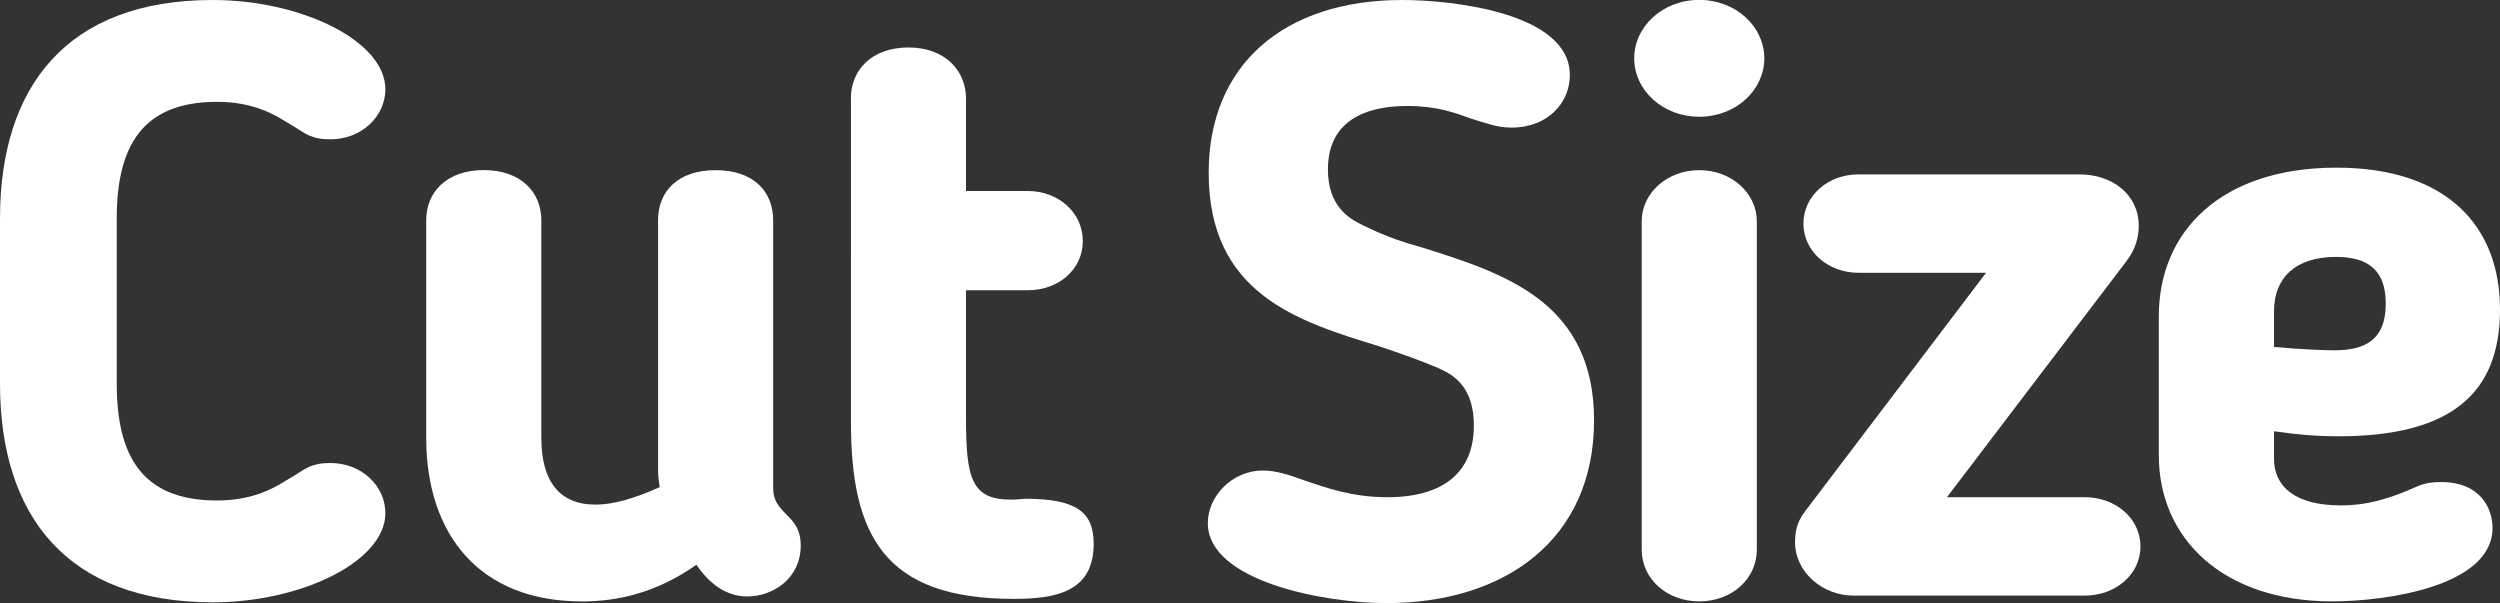<?xml version="1.0" encoding="UTF-8"?>
<svg id="Layer_2" xmlns="http://www.w3.org/2000/svg" viewBox="0 0 290.17 70">
  <rect x="0" y="0" width="290.17" height="70" fill="#333333" stroke="none"/>
  <defs>
    <style>
      .cls-1 {
        fill: #fff;
      }
    </style>
  </defs>
  <g id="Layer_1-2" data-name="Layer_1">
    <g>
      <path class="cls-1" d="M13.55,44.54c0,8.33,2.9,13.55,11.62,13.55,3.1,0,5.62-.77,8.04-2.32l.97-.58c1.26-.77,1.94-1.45,4.16-1.45,3.68,0,6.39,2.71,6.39,5.81,0,5.62-9.78,10.36-20.04,10.36C7.75,69.9,0,59.83,0,44.54v-19.17C0,10.07,7.75,0,24.69,0c10.26,0,20.04,4.74,20.04,10.36,0,3.1-2.71,5.81-6.39,5.81-2.23,0-2.91-.68-4.16-1.45l-.97-.58c-2.42-1.55-4.94-2.32-8.04-2.32-8.71,0-11.62,5.23-11.62,13.55v19.17Z"/>
      <path class="cls-1" d="M67.48,69.8c-11.71,0-18.01-7.65-18.01-18.98v-25.27c0-3.29,2.42-5.81,6.68-5.81s6.68,2.52,6.68,5.81v25.27c0,4.94,2.03,7.75,6.29,7.75,2.03,0,4.45-.68,7.45-2.03-.1-.68-.19-1.26-.19-1.84v-29.14c0-3.29,2.23-5.81,6.68-5.81s6.68,2.52,6.68,5.81v31.08c0,1.45.58,2.13,1.84,3.39.97.97,1.36,1.94,1.36,3.29,0,3.87-3.29,5.91-6.2,5.91-2.52,0-4.45-1.55-5.91-3.68-4.55,3.2-9,4.26-13.36,4.26Z"/>
      <path class="cls-1" d="M98.76,11.42c0-3.29,2.42-5.91,6.68-5.91s6.68,2.71,6.68,5.91v10.75h7.17c3.58,0,6.39,2.52,6.39,5.81s-2.81,5.71-6.39,5.71h-7.17v14.62c0,7.16.58,9.68,5.23,9.68.87,0,1.45-.1,1.65-.1,6.1,0,7.94,1.65,7.94,5.23,0,5.62-4.45,6.39-9.29,6.39-15.01,0-18.88-7.36-18.88-20.53V11.42Z"/>
      <path class="cls-1" d="M167.11,42.79c-2.03-.87-4.45-1.74-7.07-2.61-9.49-2.9-19.75-6.1-19.75-20.14,0-12.49,8.71-20.04,22.46-20.04,5.71,0,19.46,1.45,19.46,8.71,0,3.19-2.52,6.1-6.78,6.1-1.74,0-3.1-.58-4.74-1.06-1.84-.68-3.97-1.45-7.36-1.45-4.74,0-9.2,1.65-9.2,7.36,0,4.26,2.42,5.71,4.07,6.49,2.52,1.26,4.84,2.03,6.97,2.61,9.49,3,19.85,6.29,19.85,20.04s-10.26,21.2-24.11,21.2c-7.16,0-20.72-2.52-20.72-9.29,0-3.1,2.81-6.1,6.39-6.1,1.45,0,3,.48,4.84,1.16,2.32.77,5.42,1.94,9.58,1.94,6.68,0,10.07-3,10.07-8.33,0-4.36-2.23-5.81-3.97-6.58Z"/>
      <path class="cls-1" d="M197.23,13.55c-4.26,0-7.55-3.1-7.55-6.78s3.29-6.78,7.55-6.78,7.55,3.1,7.55,6.78-3.29,6.78-7.55,6.78ZM203.91,63.8c0,3.39-2.91,6-6.68,6s-6.68-2.61-6.68-6V25.66c0-3.2,2.9-5.91,6.68-5.91s6.68,2.71,6.68,5.91v38.15Z"/>
      <path class="cls-1" d="M246.89,30.21l-20.91,27.5h15.97c3.68,0,6.49,2.52,6.49,5.71s-2.81,5.71-6.49,5.71h-26.82c-3.58,0-6.78-2.71-6.78-6.2,0-1.16.19-2.32,1.16-3.58l21.01-27.69h-14.81c-3.58,0-6.39-2.52-6.39-5.71s2.81-5.71,6.39-5.71h25.66c3.68,0,6.87,2.23,6.87,6,0,1.26-.39,2.71-1.36,3.97Z"/>
      <path class="cls-1" d="M263.94,50.05v3.19c0,3.29,2.52,5.42,7.75,5.42,3.1,0,5.62-.77,8.71-2.13.39-.19,1.26-.58,2.9-.58,4.65,0,6,3.1,6,5.33,0,6.78-12.39,8.52-18.59,8.52-12.78,0-20.14-7.36-20.14-16.94v-16.17c0-9.78,7.17-17.23,20.62-17.23,12.68,0,18.98,6.68,18.98,16.46s-5.71,14.72-18.78,14.72c-2.52,0-4.65-.19-7.46-.58ZM271.1,29.82c-4.65,0-7.16,2.42-7.16,6.29v4.16c3.1.29,6,.39,6.97.39,3.68,0,6-1.26,6-5.42,0-3.87-2.03-5.42-5.81-5.42Z"/>
    </g>
  </g>
</svg>